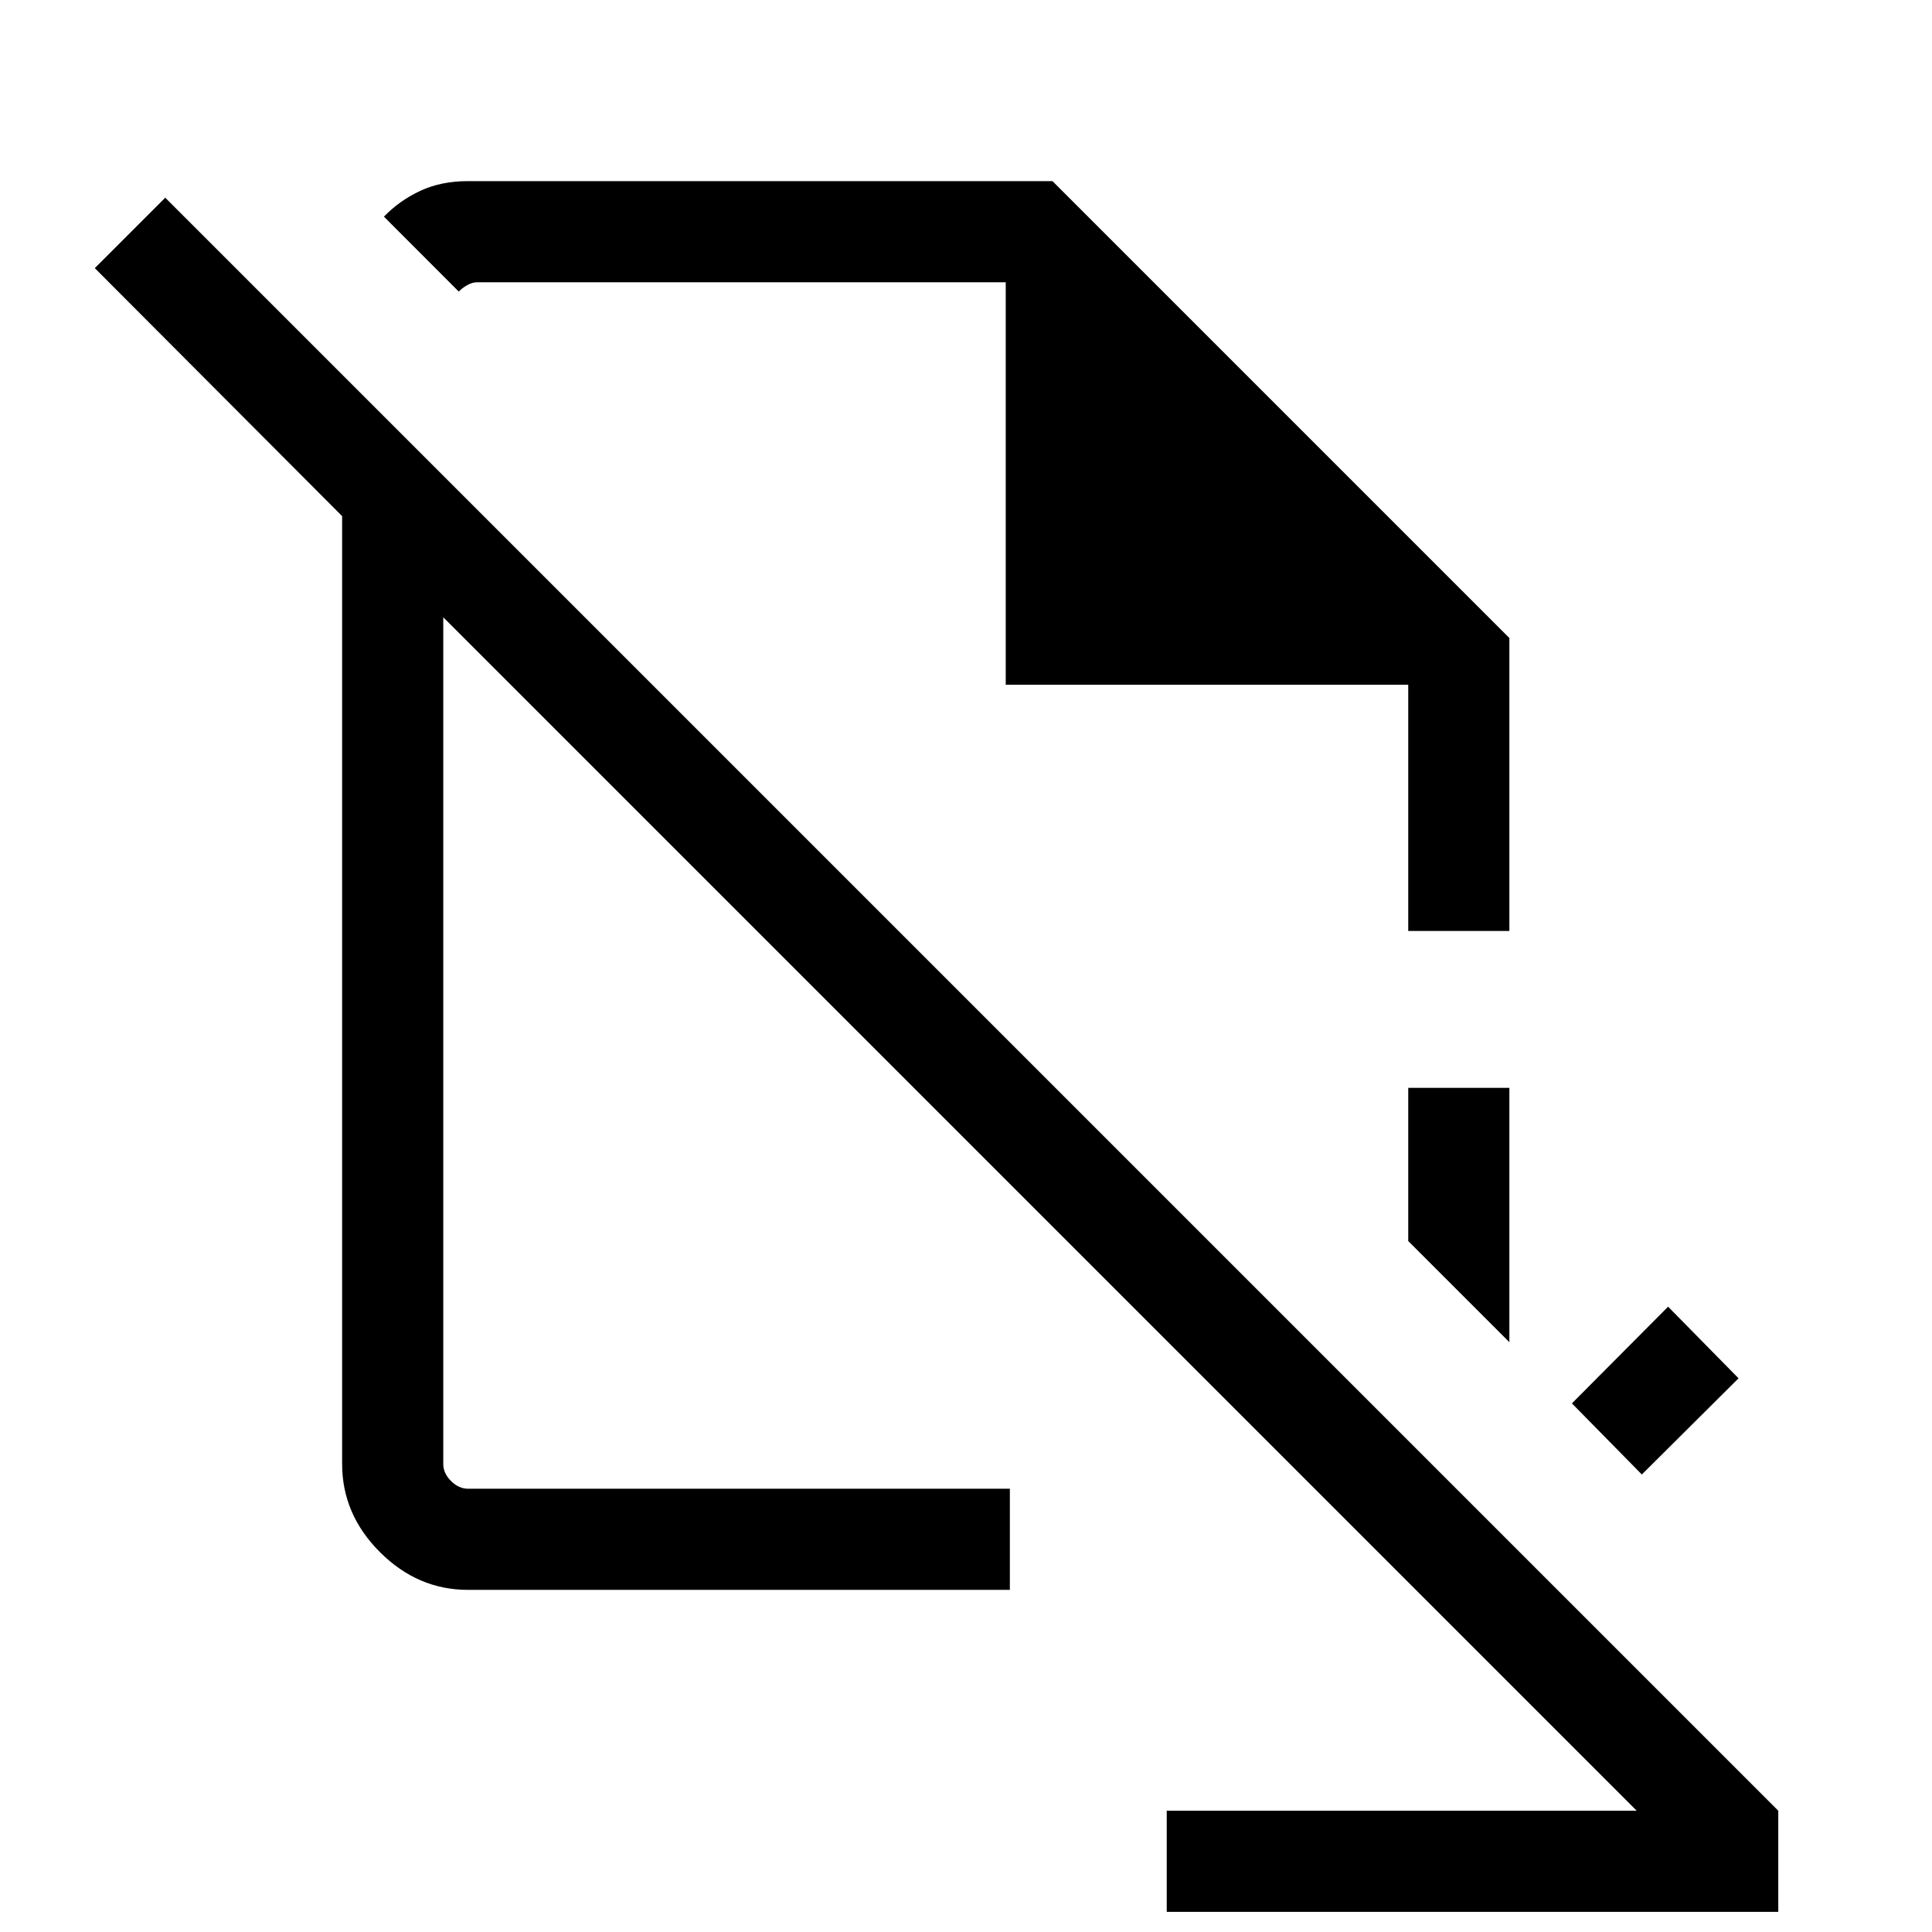 <svg xmlns="http://www.w3.org/2000/svg" height="40" viewBox="0 -960 960 960" width="40"><path d="m815.819-227.333-34.742-35.333 47.795-48.051 34.999 35.589-48.052 47.795Zm-65.82-65.744-50.255-50.254v-76.13h50.255v126.384ZM579.744-10.001v-50.255h233.54L220.256-653.284v420.72q0 4.615 3.846 8.462 3.847 3.846 8.462 3.846h269.231v50.255H232.564q-25.019 0-43.791-18.772t-18.772-43.791v-470.975L47.104-826.769l34.999-34.999L883.615-60.256V-10H579.744Zm120-487.409h50.255v-145.564L522.974-869.999h-290.41q-13.38 0-23.69 4.807-10.31 4.808-18.105 12.834l37.178 37.229q1.923-1.923 4.359-3.269 2.437-1.346 4.873-1.346h262.565v200h200v122.334Zm-273.872 49.999Zm81.512-88.538Z"/></svg>